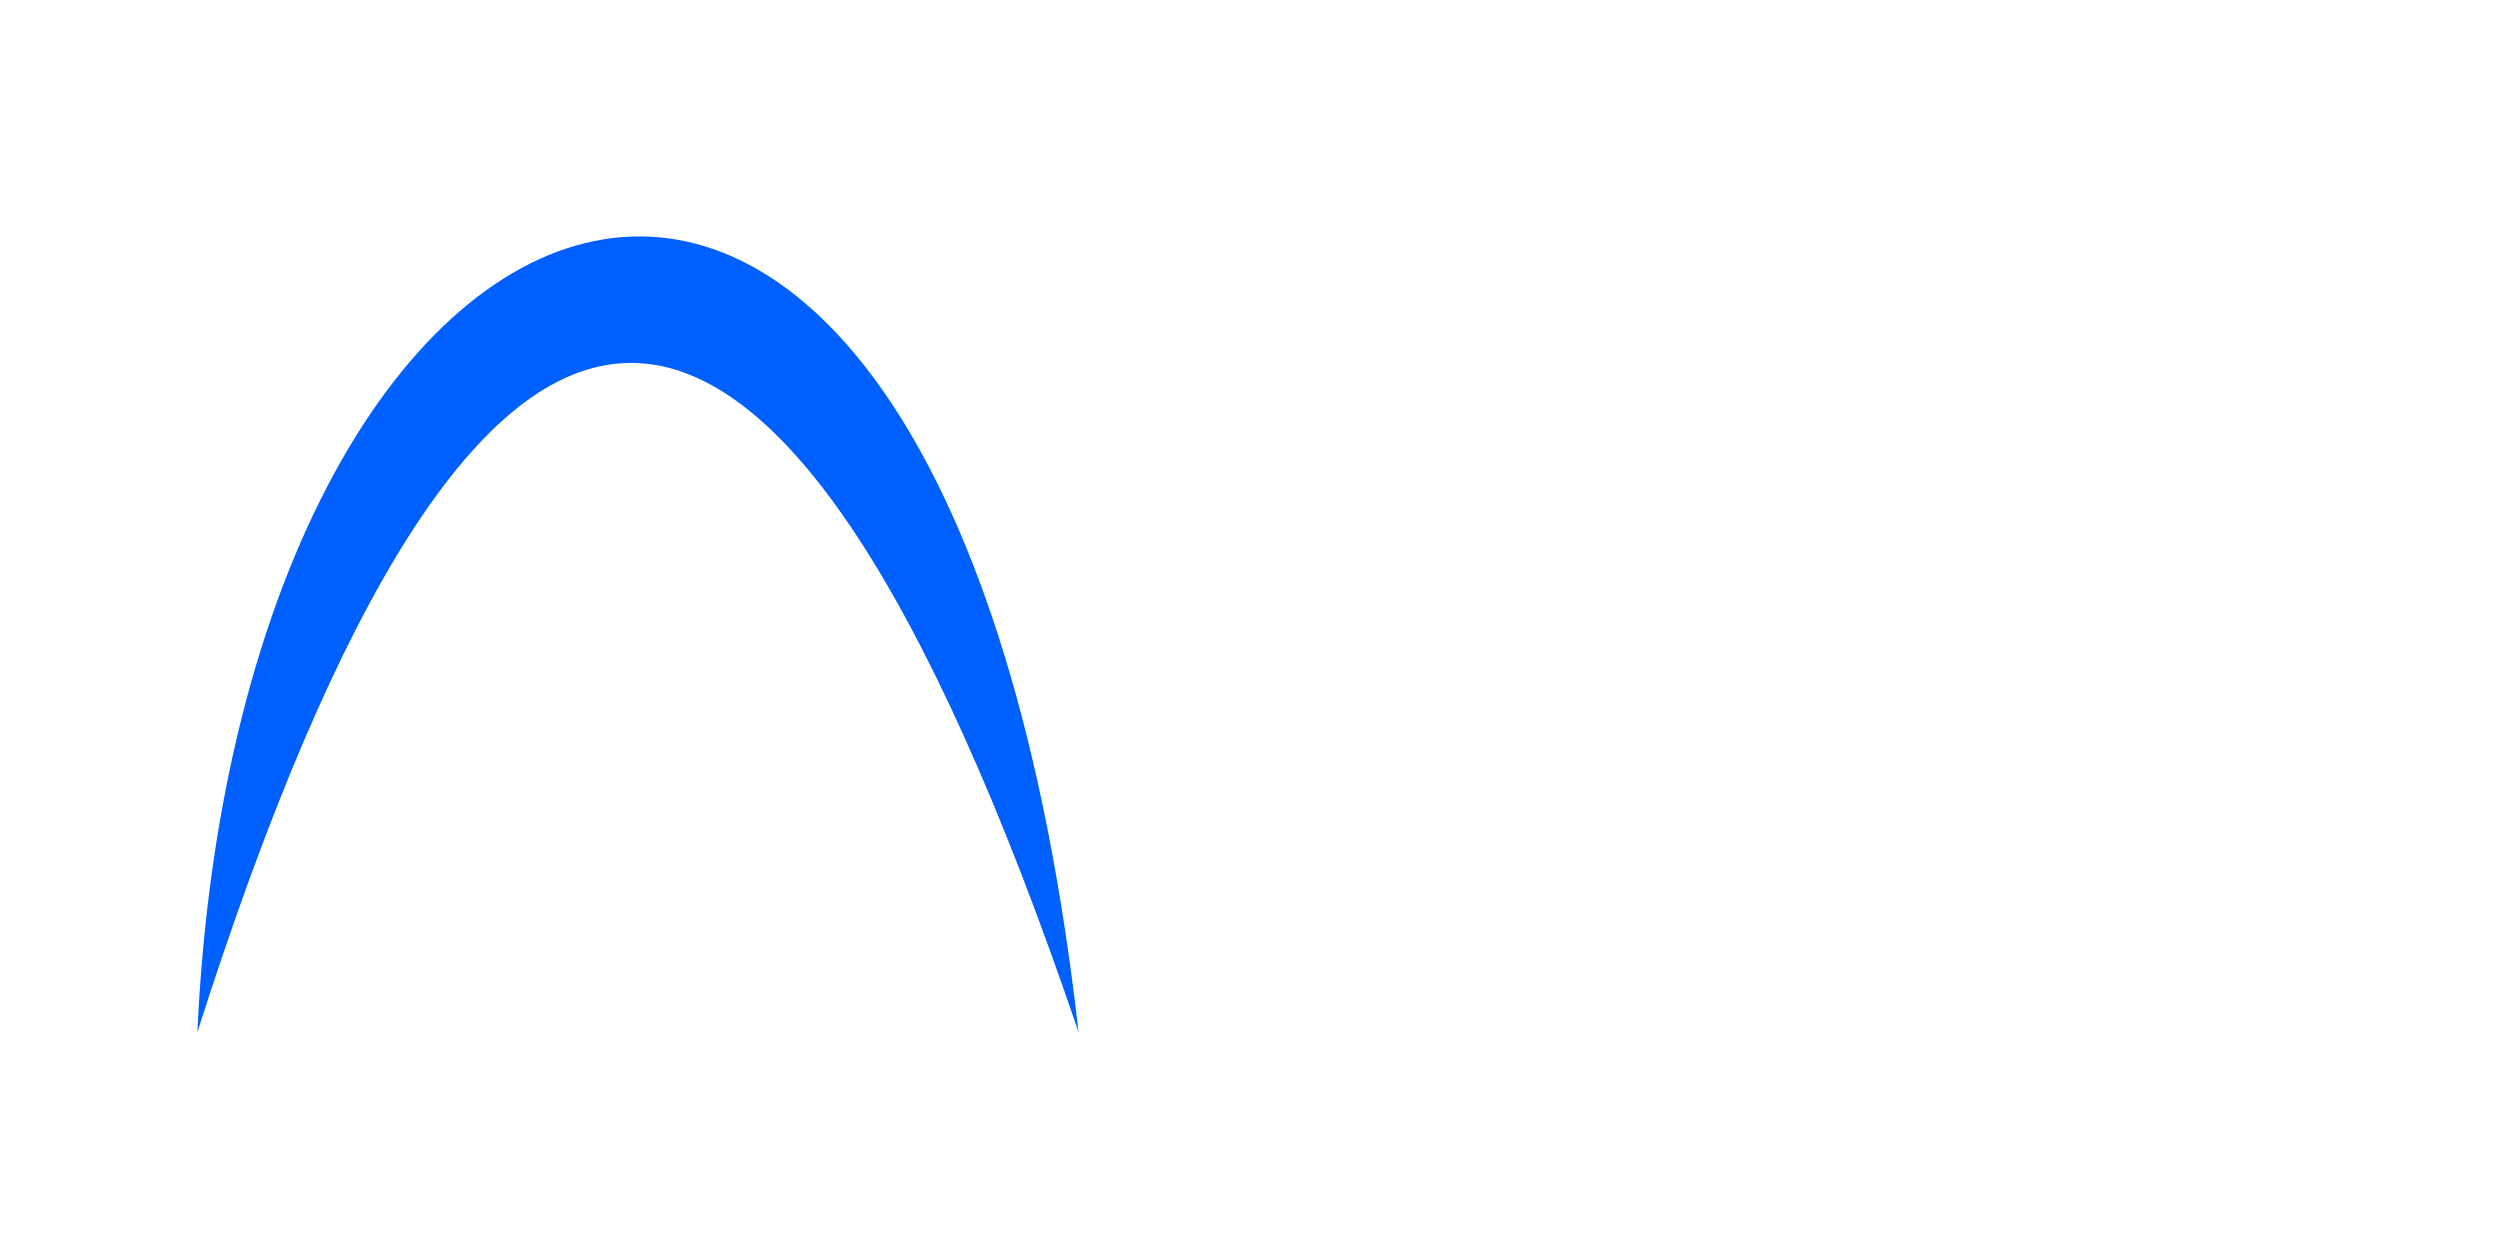 <?xml version="1.0" encoding="UTF-8" standalone="no"?>
<!-- Created with Inkscape (http://www.inkscape.org/) -->

<svg
   xmlns:dc="http://purl.org/dc/elements/1.1/"
   xmlns:cc="http://creativecommons.org/ns#"
   xmlns:rdf="http://www.w3.org/1999/02/22-rdf-syntax-ns#"
   xmlns:svg="http://www.w3.org/2000/svg"
   xmlns="http://www.w3.org/2000/svg"
   xmlns:xlink="http://www.w3.org/1999/xlink"
   xmlns:sodipodi="http://sodipodi.sourceforge.net/DTD/sodipodi-0.dtd"
   xmlns:inkscape="http://www.inkscape.org/namespaces/inkscape"
   width="16"
   height="8"
   id="svg2"
   version="1.1"
   inkscape:version="0.48.1 r9760"
   sodipodi:docname="youmu.svg"
   inkscape:export-filename="/home/laochailan/src/taisei/gfx/proj/youmu.png"
   inkscape:export-xdpi="180"
   inkscape:export-ydpi="180">
  <defs
     id="defs4">
    <linearGradient
       inkscape:collect="always"
       id="linearGradient3781">
      <stop
         style="stop-color:#c6fffe;stop-opacity:1;"
         offset="0"
         id="stop3783" />
      <stop
         style="stop-color:#c6fffe;stop-opacity:0;"
         offset="1"
         id="stop3785" />
    </linearGradient>
    <linearGradient
       id="linearGradient3775">
      <stop
         id="stop3777"
         offset="0"
         style="stop-color:#c6fffe;stop-opacity:1;" />
      <stop
         id="stop3779"
         offset="1"
         style="stop-color:#4efffc;stop-opacity:1;" />
    </linearGradient>
    <linearGradient
       id="linearGradient3755">
      <stop
         style="stop-color:#ffffff;stop-opacity:1;"
         offset="0"
         id="stop3757" />
      <stop
         style="stop-color:#ffffff;stop-opacity:0;"
         offset="1"
         id="stop3759" />
    </linearGradient>
    <linearGradient
       inkscape:collect="always"
       xlink:href="#linearGradient3755"
       id="linearGradient3761"
       x1="1.938"
       y1="0.346"
       x2="1.96"
       y2="3.889"
       gradientUnits="userSpaceOnUse"
       gradientTransform="matrix(2.116,0,0,2.116,-0.168,1043.991)" />
    <linearGradient
       inkscape:collect="always"
       xlink:href="#linearGradient3781"
       id="linearGradient3787"
       x1="2.314"
       y1="1.221"
       x2="2.35"
       y2="3.043"
       gradientUnits="userSpaceOnUse" />
    <filter
       inkscape:collect="always"
       id="filter4412"
       x="-0.173"
       width="1.345"
       y="-0.124"
       height="1.248">
      <feGaussianBlur
         inkscape:collect="always"
         stdDeviation="0.096"
         id="feGaussianBlur4414" />
    </filter>
    <filter
       inkscape:collect="always"
       id="filter3777">
      <feGaussianBlur
         inkscape:collect="always"
         stdDeviation="0.164"
         id="feGaussianBlur3779" />
    </filter>
    <filter
       inkscape:collect="always"
       id="filter3783"
       x="-0.16"
       width="1.32"
       y="-0.166"
       height="1.332">
      <feGaussianBlur
         inkscape:collect="always"
         stdDeviation="0.524"
         id="feGaussianBlur3785" />
    </filter>
  </defs>
  <sodipodi:namedview
     id="base"
     pagecolor="#000000"
     bordercolor="#666666"
     borderopacity="1.0"
     inkscape:pageopacity="0"
     inkscape:pageshadow="2"
     inkscape:zoom="39.863145"
     inkscape:cx="2.1859308"
     inkscape:cy="3.7000826"
     inkscape:document-units="px"
     inkscape:current-layer="layer1"
     showgrid="false"
     inkscape:window-width="1918"
     inkscape:window-height="1037"
     inkscape:window-x="0"
     inkscape:window-y="17"
     inkscape:window-maximized="0" />
  <g
     inkscape:label="Ebene 1"
     inkscape:groupmode="layer"
     id="layer1"
     transform="translate(0,-1044.362)">
    <path
       style="color:#000000;fill:url(#linearGradient3761);fill-opacity:1;stroke:none;stroke-width:1;marker:none;visibility:visible;display:inline;overflow:visible;enable-background:accumulate;"
       d="m 0.151,1052.278 c 0.379,-8.834 6.67,-11.269 7.865,0 -2.749,-8.624 -5.366,-8.343 -7.865,0 z"
       id="path2985"
       inkscape:connector-curvature="0"
       sodipodi:nodetypes="ccc" />
    <path
       style="color:#000000;fill:#005fff;fill-opacity:1;stroke:none;stroke-width:1;marker:none;visibility:visible;display:inline;overflow:visible;enable-background:accumulate;filter:url(#filter3783)"
       d="m 0.151,1052.278 c 0.379,-8.834 6.67,-11.269 7.865,0 -2.749,-8.624 -5.366,-8.343 -7.865,0 z"
       id="path3781"
       inkscape:connector-curvature="0"
       sodipodi:nodetypes="ccc"
       transform="matrix(0.717,0,0,0.673,1.155,342.784)" />
    <path
       sodipodi:nodetypes="ccc"
       inkscape:connector-curvature="0"
       id="path3775"
       d="m 0.151,1052.278 c 0.379,-8.834 6.67,-11.269 7.865,0 -2.749,-8.624 -5.366,-8.343 -7.865,0 z"
       style="color:#000000;fill:url(#linearGradient3761);fill-opacity:1;stroke:none;stroke-width:1;marker:none;visibility:visible;display:inline;overflow:visible;enable-background:accumulate;filter:url(#filter3777)" />
  </g>
</svg>
